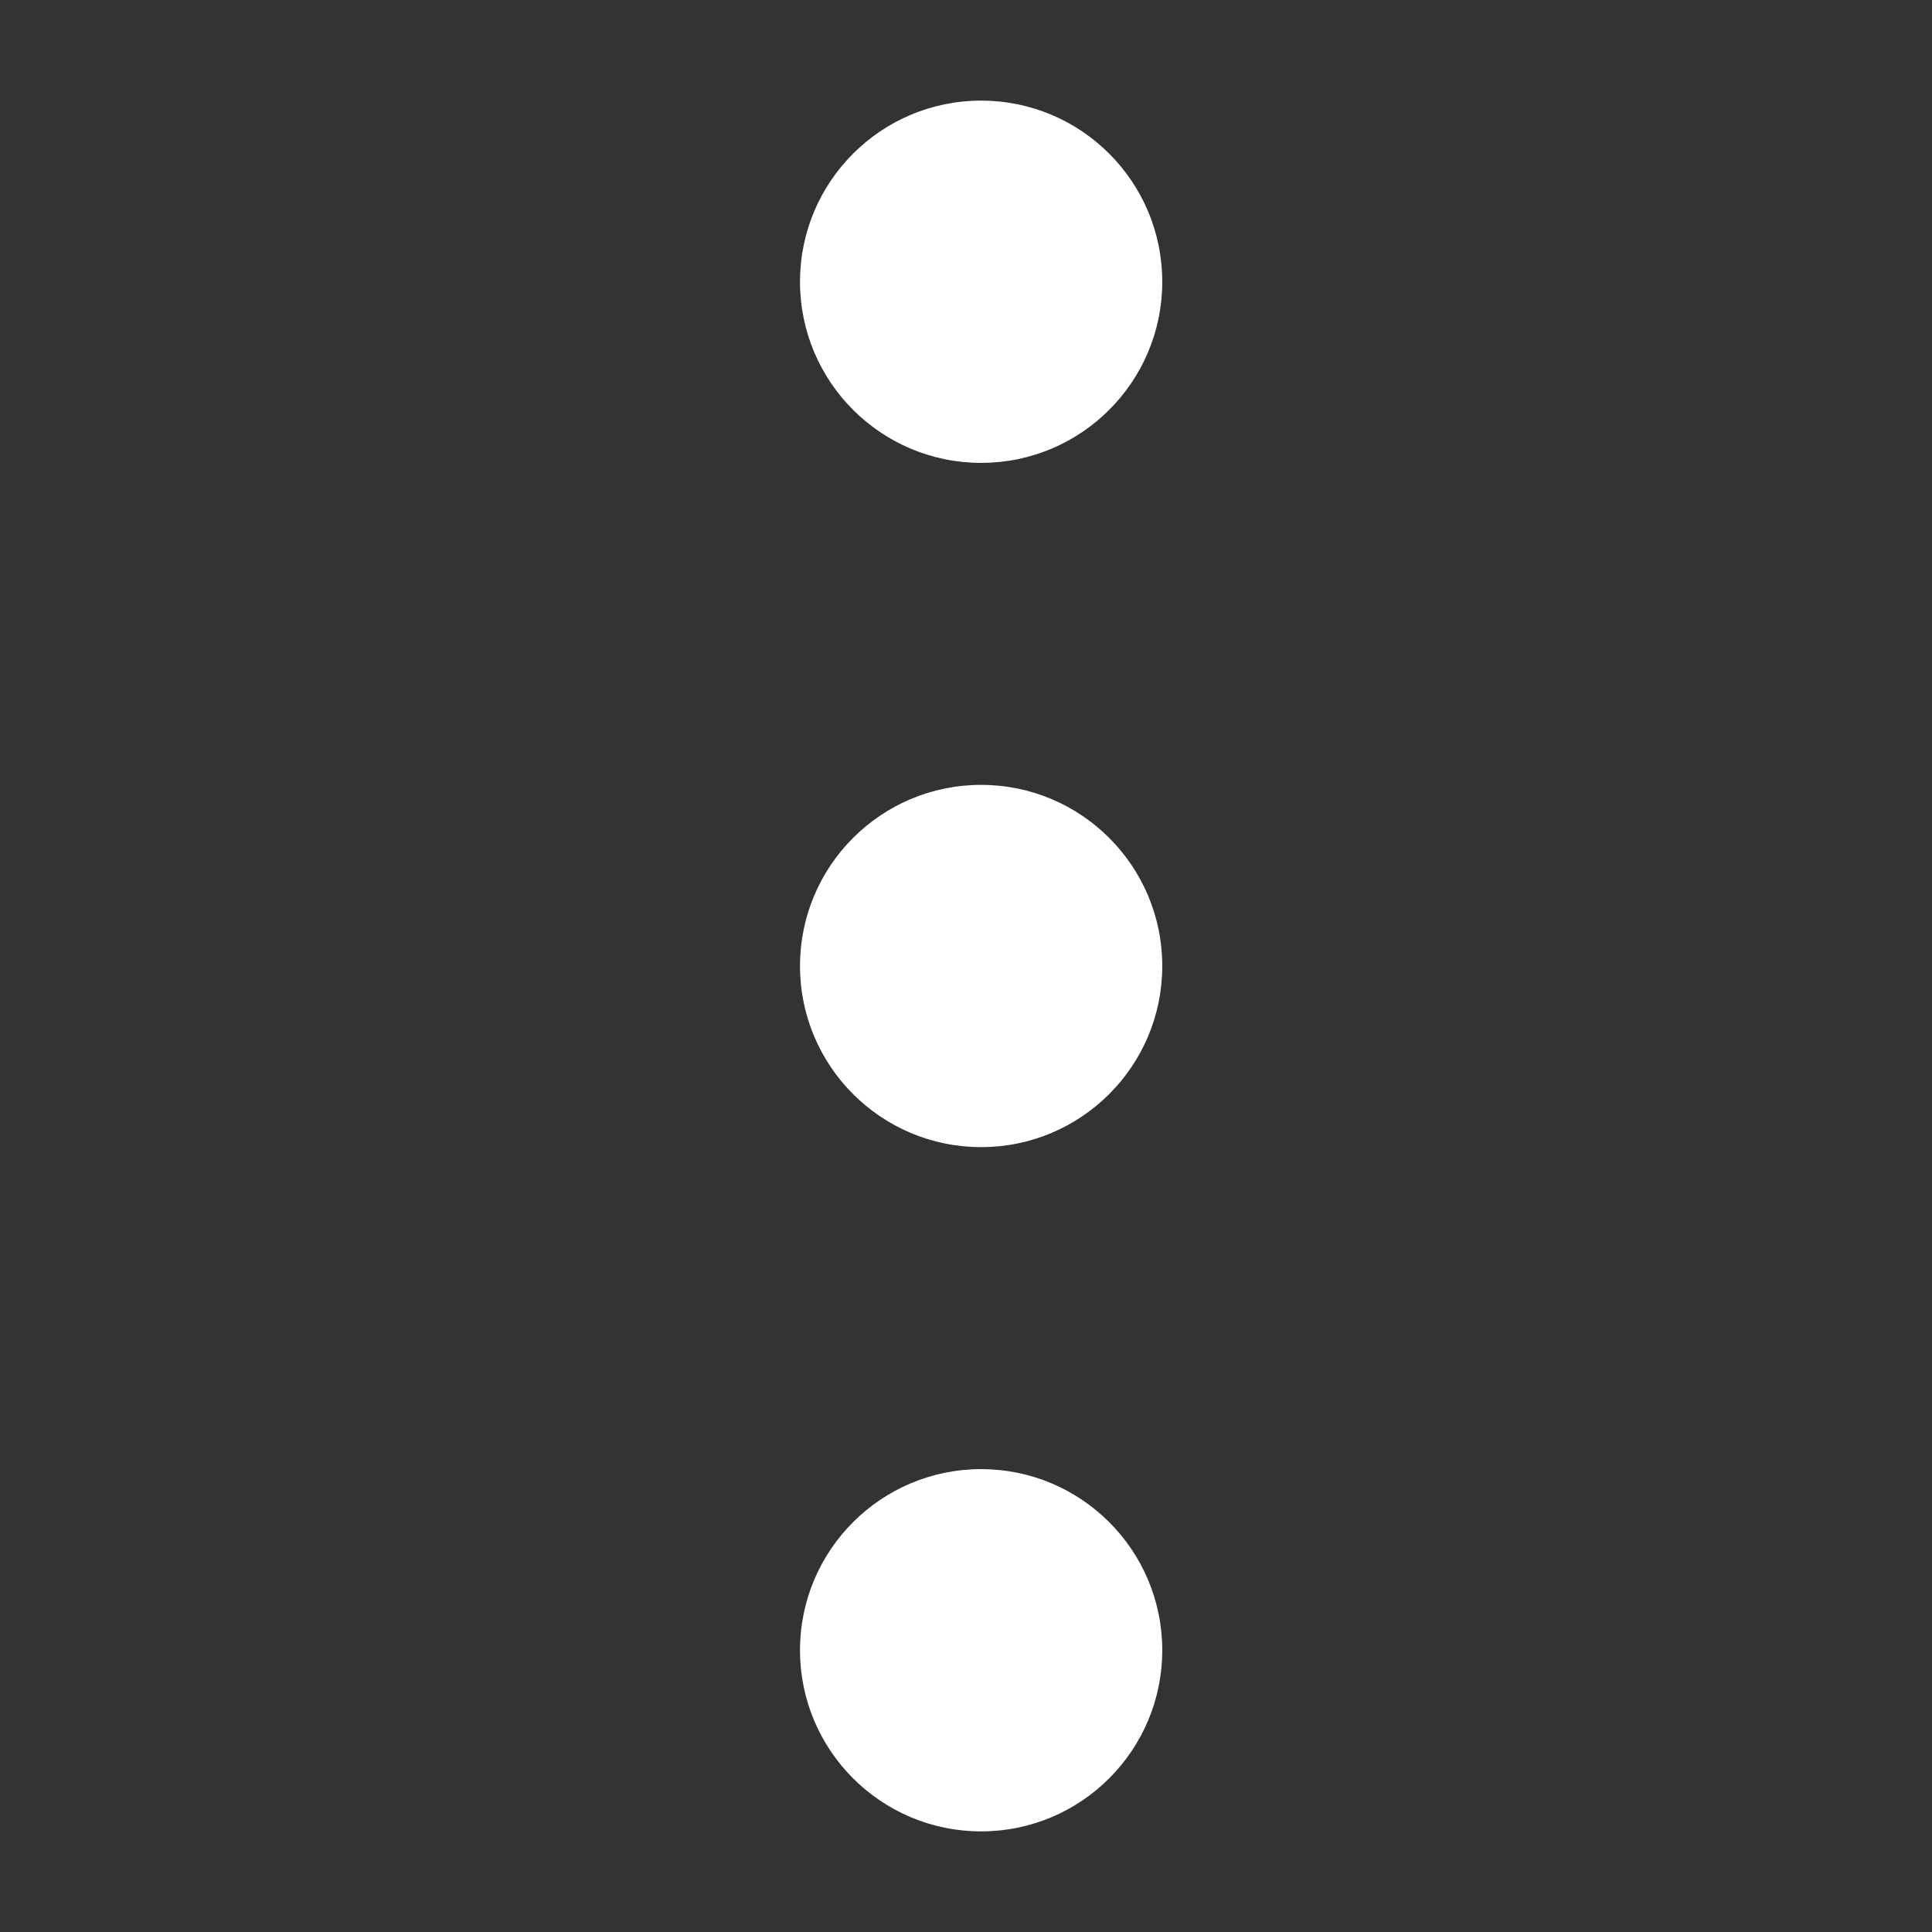 <svg width="24" height="24" viewBox="0 0 24 24" fill="none" xmlns="http://www.w3.org/2000/svg">
<rect x="0" y="0" width="24" height="24" fill="#333333" stroke="none"/>
<circle cx="12.188" cy="3.5" r="2.25" fill="white"/>
<circle cx="12.188" cy="12" r="2.25" fill="white"/>
<circle cx="12.188" cy="20.5" r="2.25" fill="white"/>
</svg>
